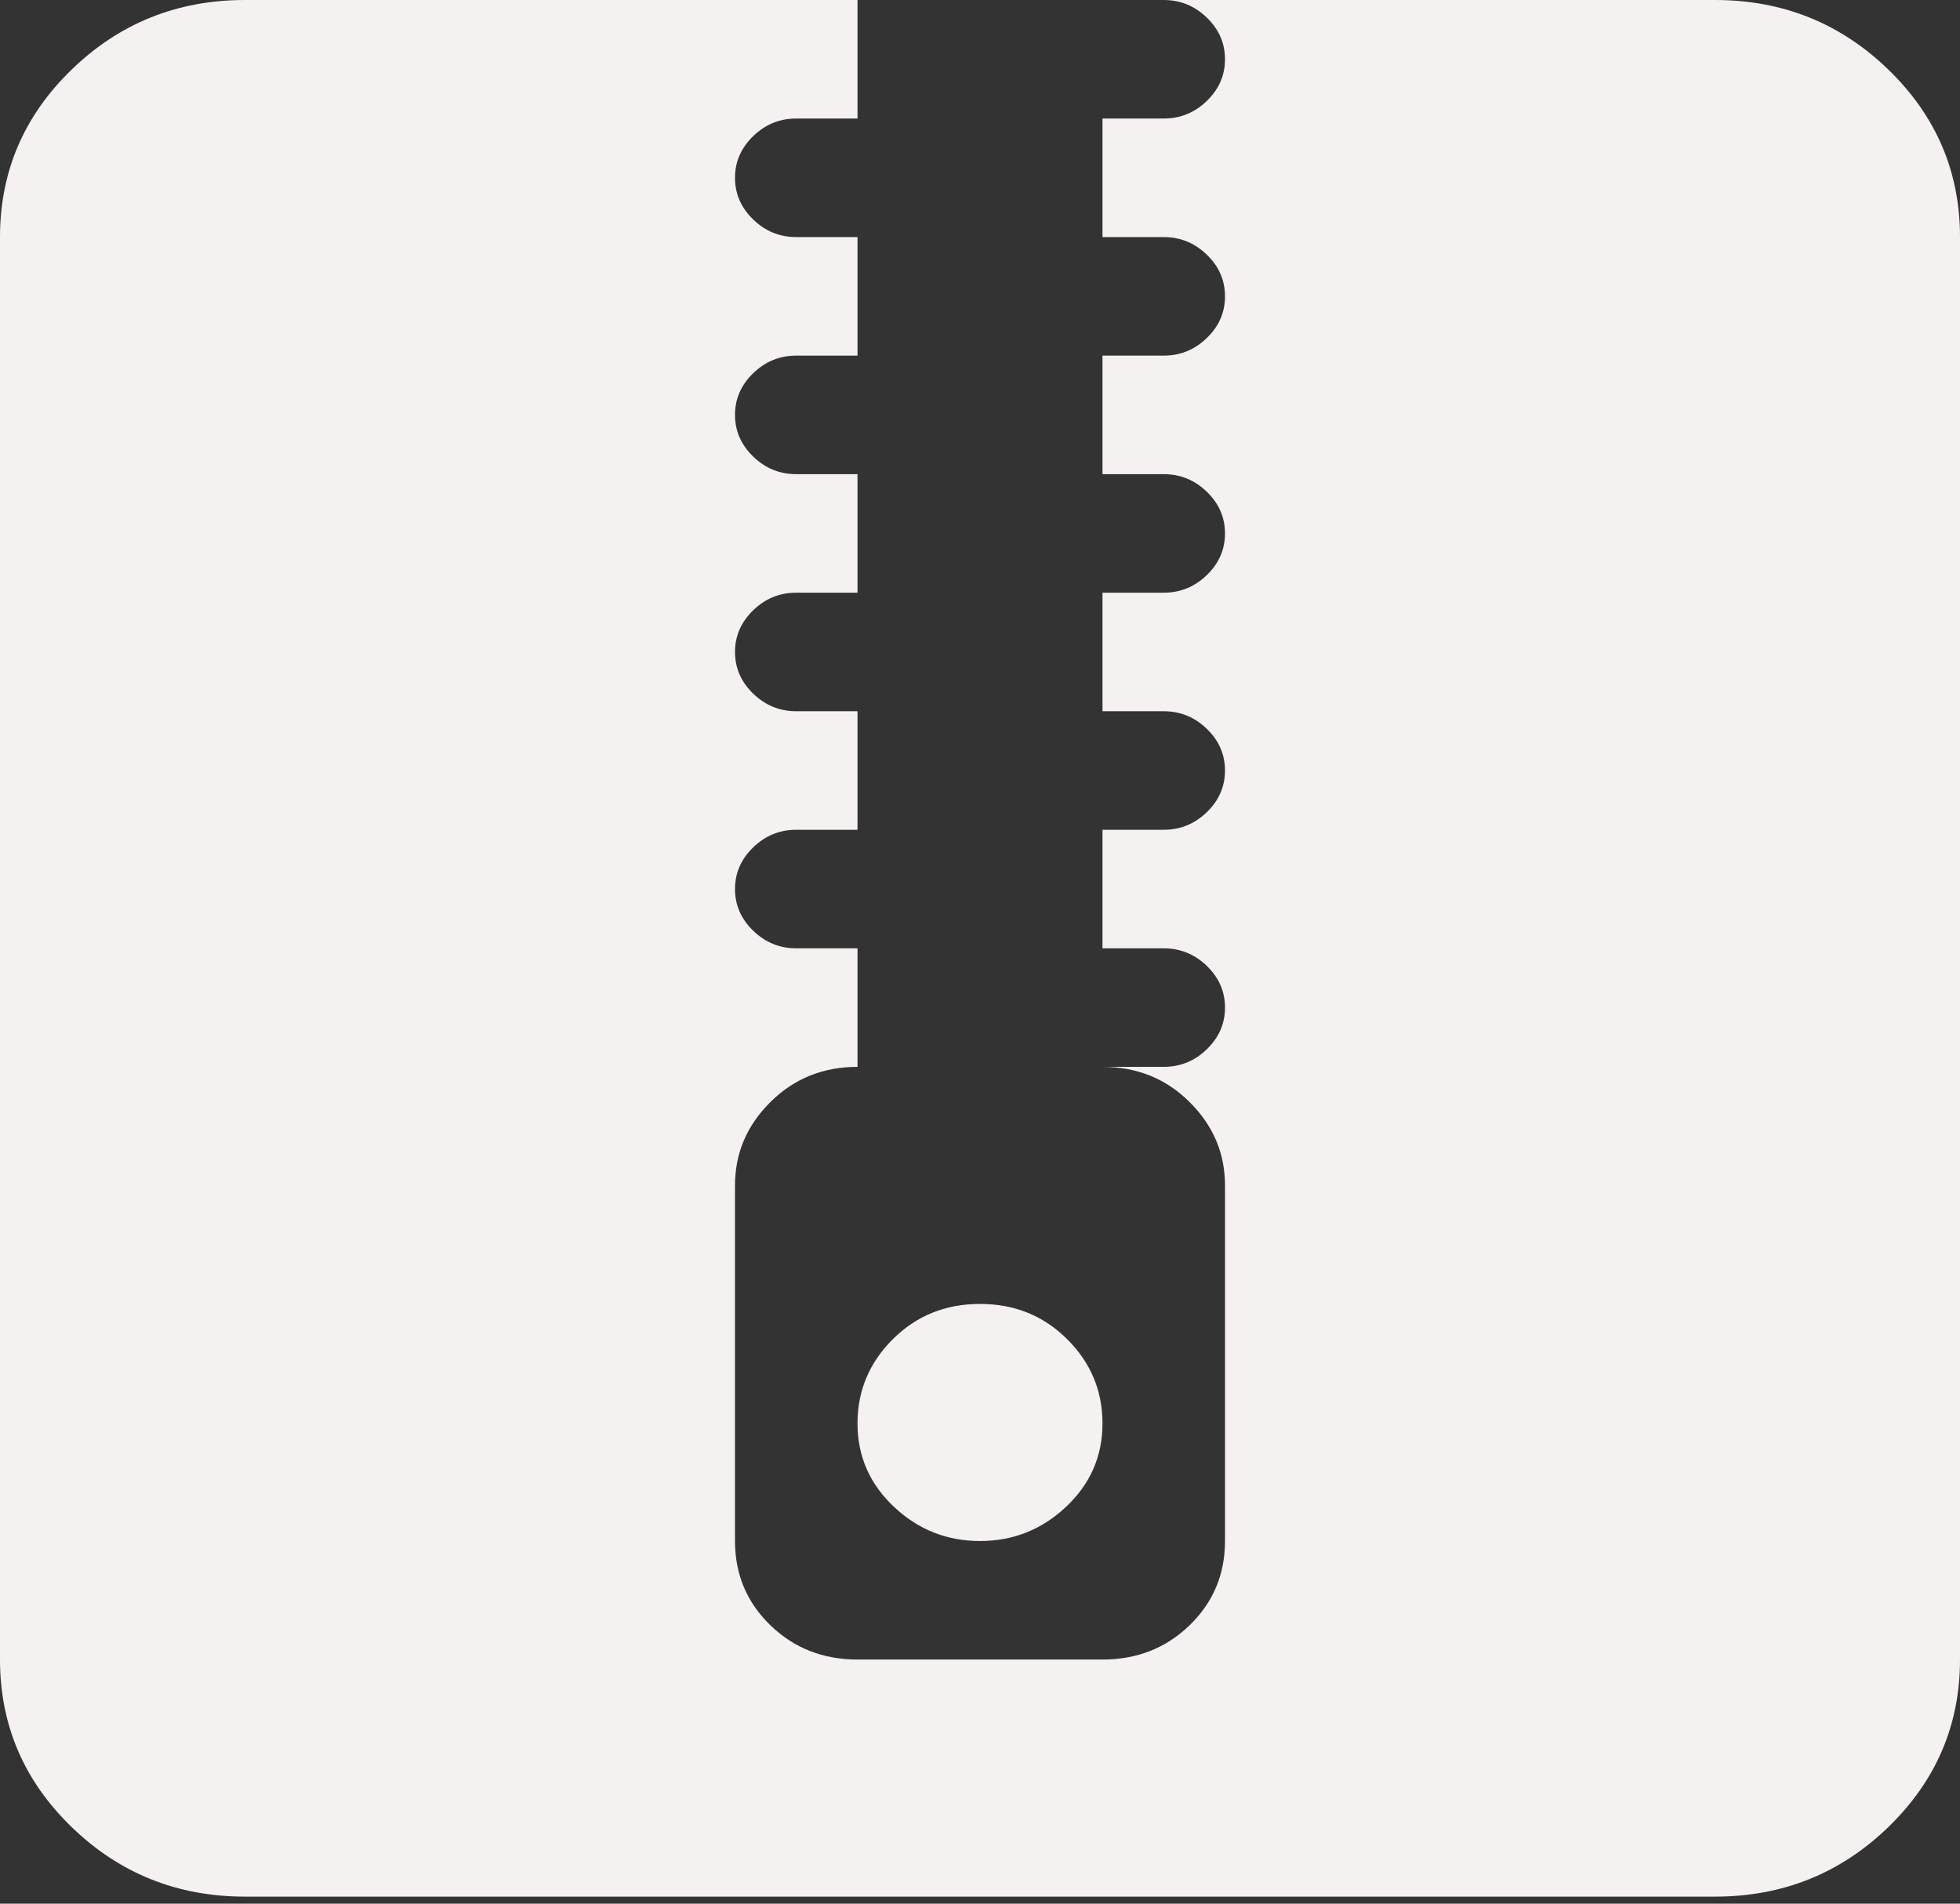 <svg width="105" height="102" viewBox="0 0 105 102" fill="none" xmlns="http://www.w3.org/2000/svg">
<rect x="0" y="0" width="105" height="102" fill="#333333" stroke="none"/>
<path d="M91.875 101.623H13.125C9.502 101.623 6.409 100.382 3.845 97.901C1.282 95.42 0 92.427 0 88.92V12.703C0 9.196 1.282 6.203 3.845 3.722C6.409 1.241 9.502 0 13.125 0H45.938V6.351H42.656C41.768 6.351 40.998 6.666 40.349 7.294C39.7 7.923 39.375 8.667 39.375 9.527C39.375 10.387 39.7 11.132 40.349 11.76C40.998 12.389 41.768 12.703 42.656 12.703H45.938V19.054H42.656C41.768 19.054 40.998 19.369 40.349 19.997C39.7 20.626 39.375 21.37 39.375 22.23C39.375 23.09 39.7 23.834 40.349 24.463C40.998 25.091 41.768 25.406 42.656 25.406H45.938V31.757H42.656C41.768 31.757 40.998 32.071 40.349 32.7C39.7 33.328 39.375 34.073 39.375 34.933C39.375 35.793 39.7 36.537 40.349 37.166C40.998 37.794 41.768 38.109 42.656 38.109H45.938V44.46H42.656C41.768 44.46 40.998 44.774 40.349 45.403C39.7 46.031 39.375 46.776 39.375 47.636C39.375 48.496 39.7 49.24 40.349 49.869C40.998 50.497 41.768 50.812 42.656 50.812H45.938V57.163C44.092 57.163 42.537 57.791 41.272 59.048C40.007 60.306 39.375 61.794 39.375 63.514V82.569C39.375 84.355 40.007 85.86 41.272 87.084C42.537 88.308 44.092 88.92 45.938 88.92H59.062C60.908 88.92 62.463 88.308 63.728 87.084C64.993 85.86 65.625 84.355 65.625 82.569V63.514C65.625 61.794 64.993 60.306 63.728 59.048C62.463 57.791 60.908 57.163 59.062 57.163H62.344C63.232 57.163 64.001 56.849 64.651 56.22C65.3 55.592 65.625 54.847 65.625 53.987C65.625 53.127 65.3 52.383 64.651 51.754C64.001 51.126 63.232 50.812 62.344 50.812H59.062V44.46H62.344C63.232 44.46 64.001 44.146 64.651 43.517C65.3 42.889 65.625 42.144 65.625 41.284C65.625 40.424 65.3 39.68 64.651 39.051C64.001 38.423 63.232 38.109 62.344 38.109H59.062V31.757H62.344C63.232 31.757 64.001 31.443 64.651 30.814C65.3 30.186 65.625 29.442 65.625 28.581C65.625 27.721 65.3 26.977 64.651 26.349C64.001 25.72 63.232 25.406 62.344 25.406H59.062V19.054H62.344C63.232 19.054 64.001 18.74 64.651 18.111C65.3 17.483 65.625 16.739 65.625 15.879C65.625 15.018 65.3 14.274 64.651 13.646C64.001 13.017 63.232 12.703 62.344 12.703H59.062V6.351H62.344C63.232 6.351 64.001 6.037 64.651 5.409C65.3 4.78 65.625 4.036 65.625 3.176C65.625 2.316 65.3 1.571 64.651 0.943C64.001 0.314 63.232 0 62.344 0H91.875C95.498 0 98.591 1.241 101.155 3.722C103.718 6.203 105 9.196 105 12.703V88.92C105 92.427 103.718 95.42 101.155 97.901C98.591 100.382 95.498 101.623 91.875 101.623ZM52.5 82.569C50.723 82.569 49.185 81.957 47.886 80.733C46.587 79.509 45.938 78.02 45.938 76.267C45.938 74.514 46.57 73.008 47.834 71.751C49.099 70.494 50.654 69.866 52.5 69.866C54.346 69.866 55.901 70.494 57.166 71.751C58.43 73.008 59.062 74.514 59.062 76.267C59.062 78.02 58.413 79.509 57.114 80.733C55.815 81.957 54.277 82.569 52.5 82.569Z" fill="#F6F1F1"/>
</svg>
